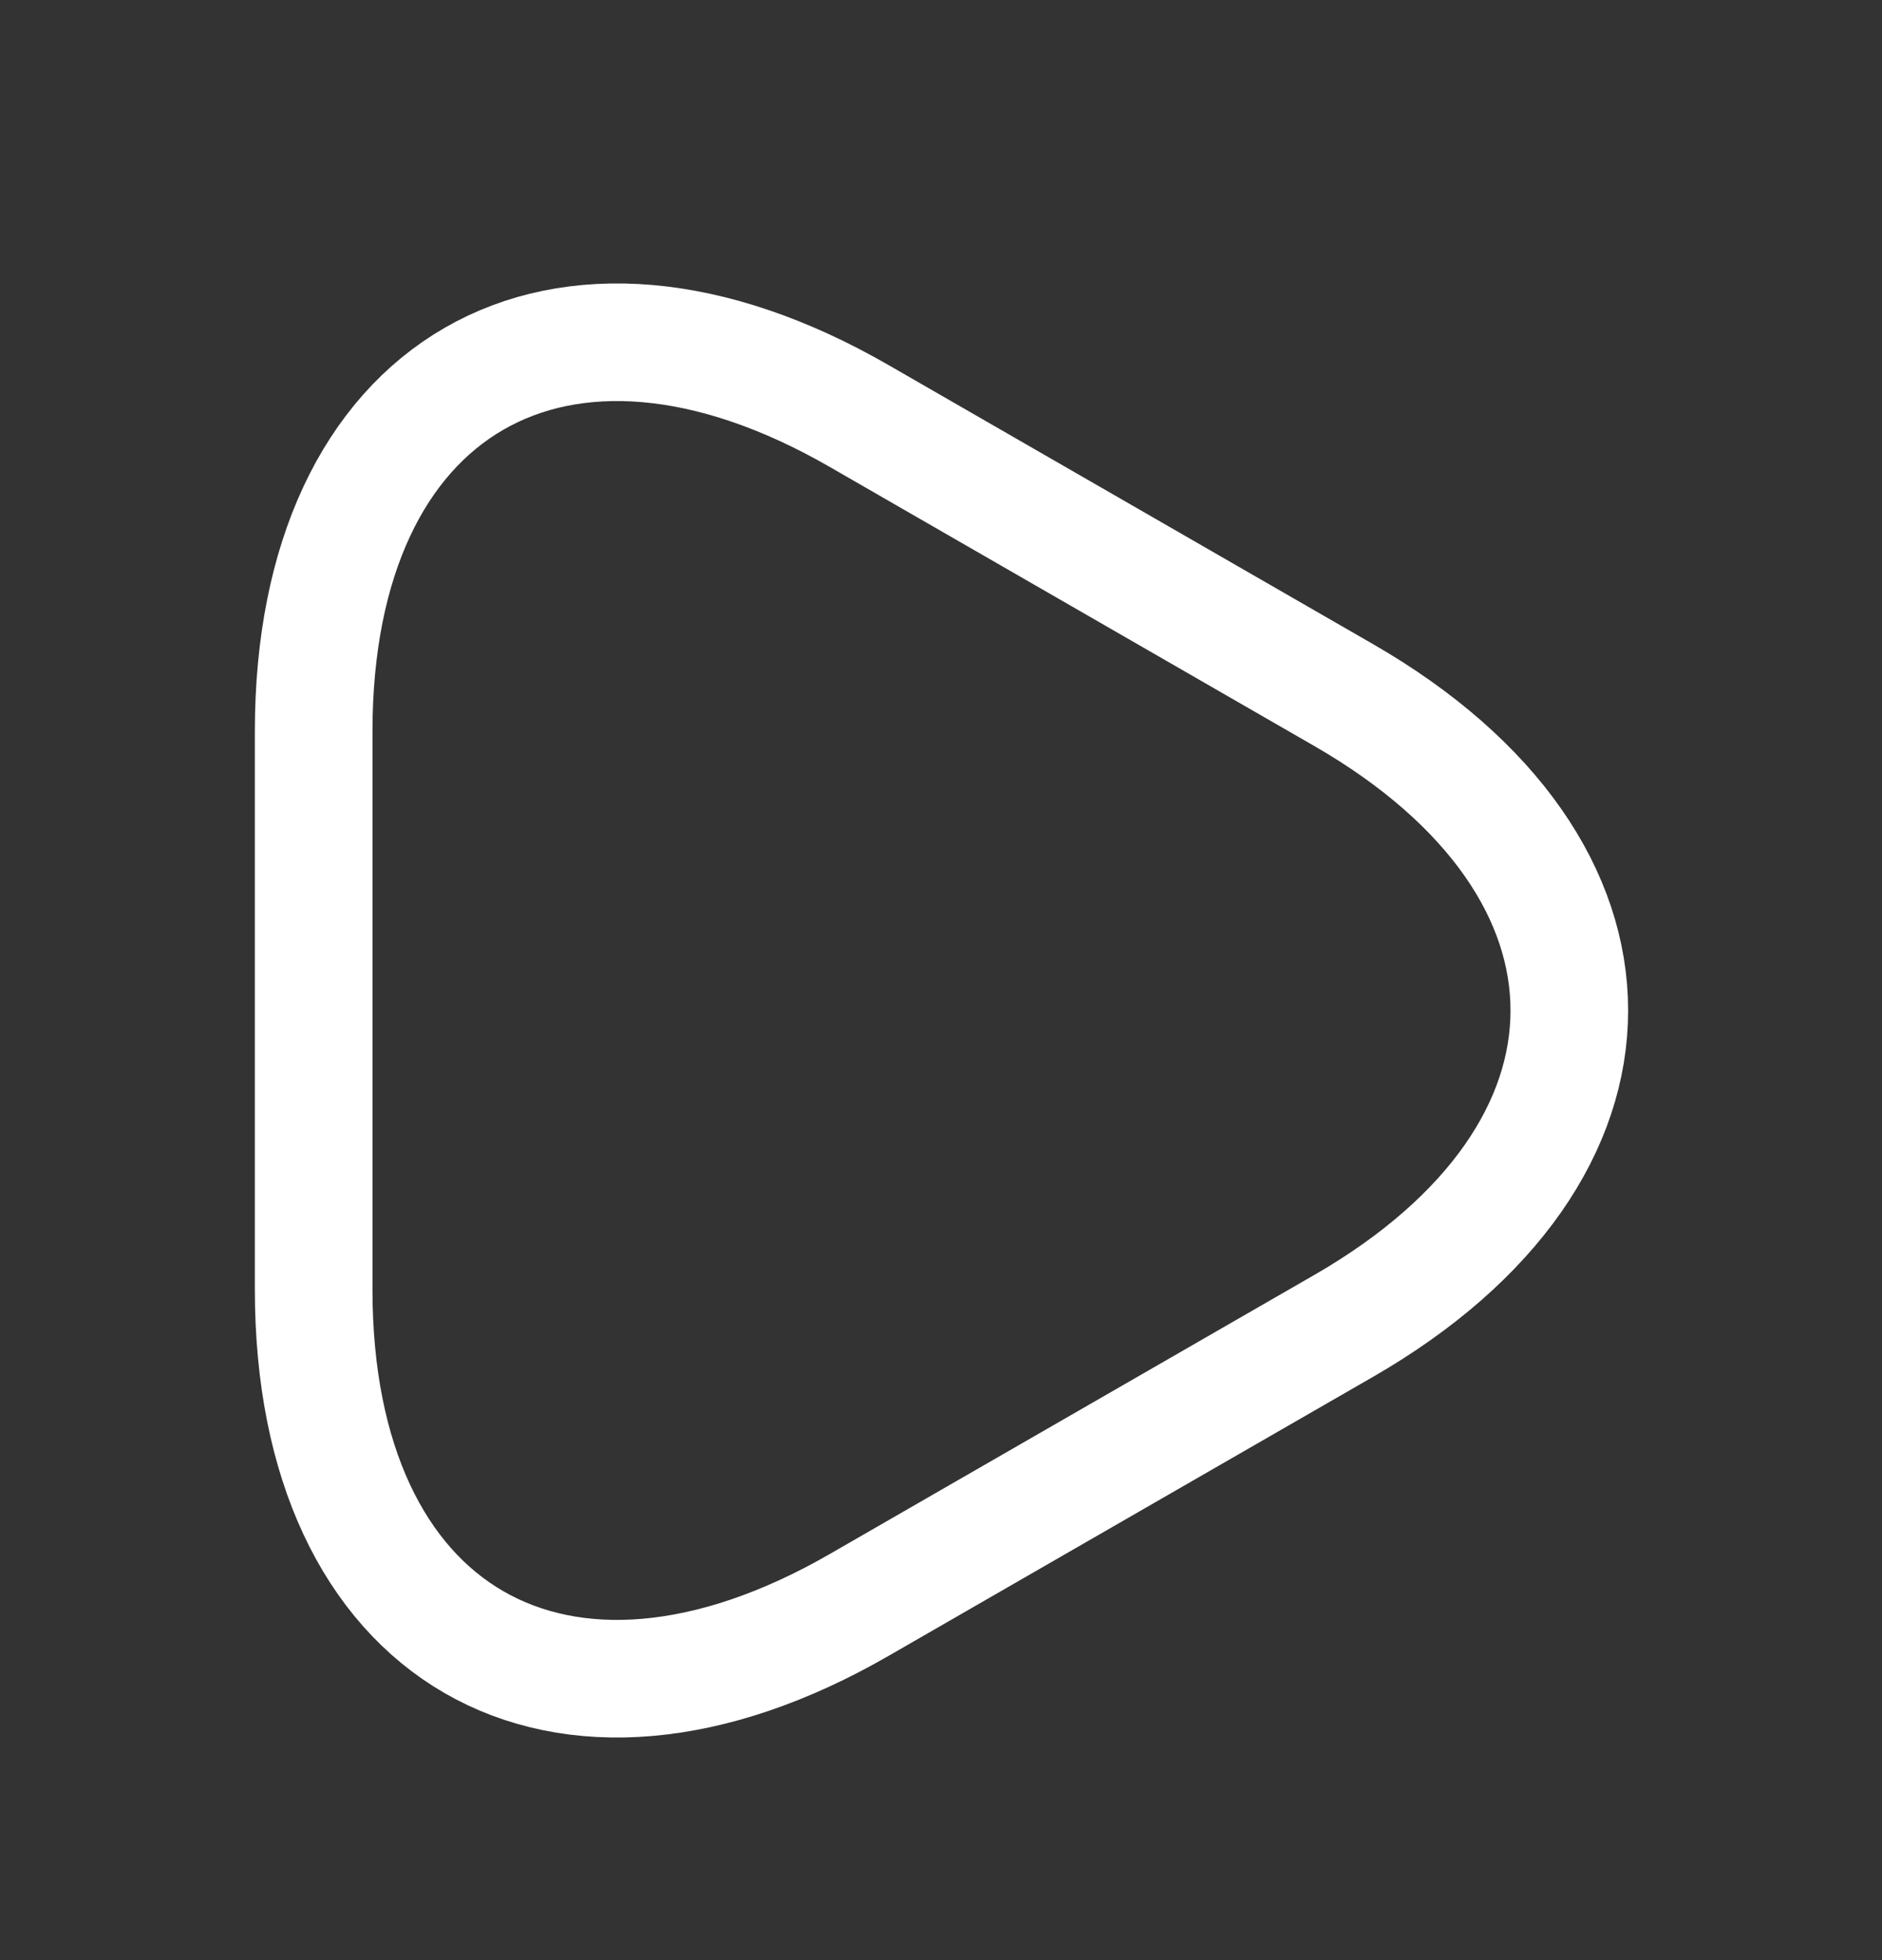 <svg width="24" height="25" viewBox="0 0 24 25" fill="none" xmlns="http://www.w3.org/2000/svg">
<rect x="0" y="0" width="24" height="25" fill="#333333" stroke="none"/>
<path d="M4 12.888V9.328C4 4.908 7.13 3.098 10.96 5.308L14.05 7.088L17.14 8.868C20.97 11.078 20.97 14.698 17.14 16.908L14.05 18.688L10.96 20.468C7.13 22.678 4 20.868 4 16.448V12.888Z" stroke="white" stroke-width="1.5" stroke-miterlimit="10" stroke-linecap="round" stroke-linejoin="round"/>
</svg>

